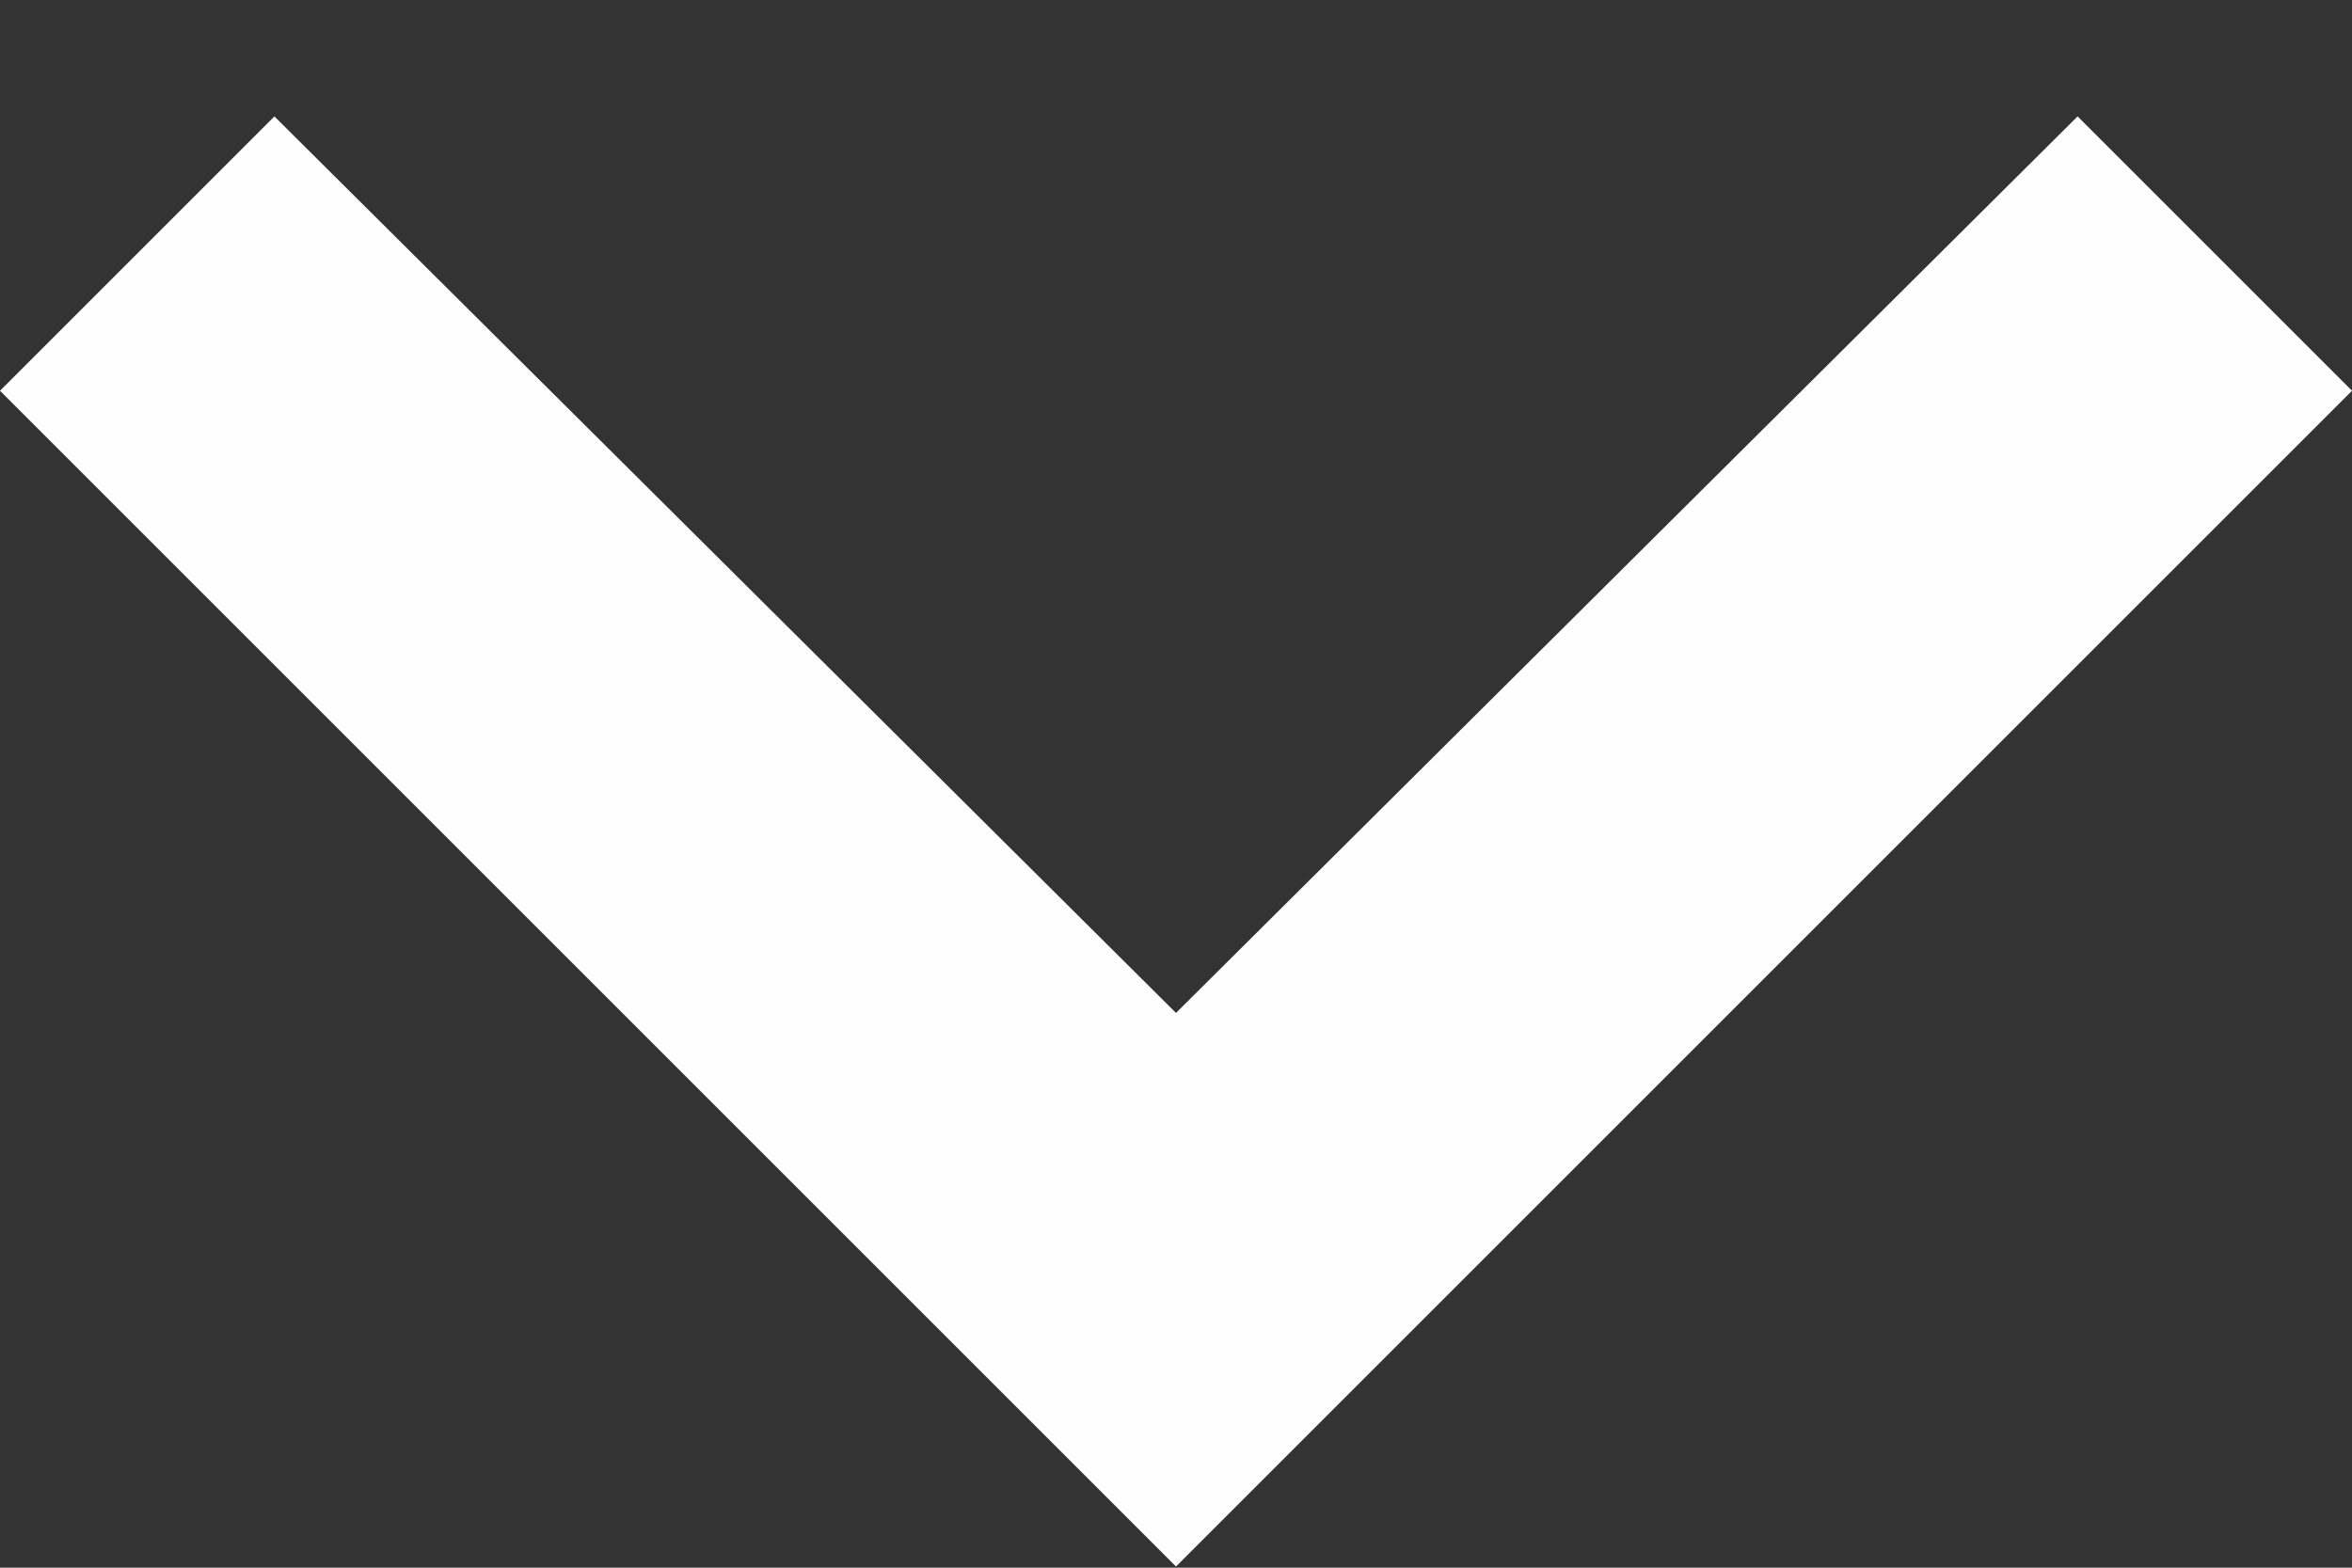 <svg width="12" height="8" viewBox="0 0 12 8" fill="none" xmlns="http://www.w3.org/2000/svg">
<rect x="0" y="0" width="12" height="8" fill="#333333" stroke="none"/>
<path d="M6 7.994L0 1.994L1.4 0.594L6 5.169L10.6 0.594L12 1.994L6 7.994Z" fill="#FEFEFE"/>
</svg>
